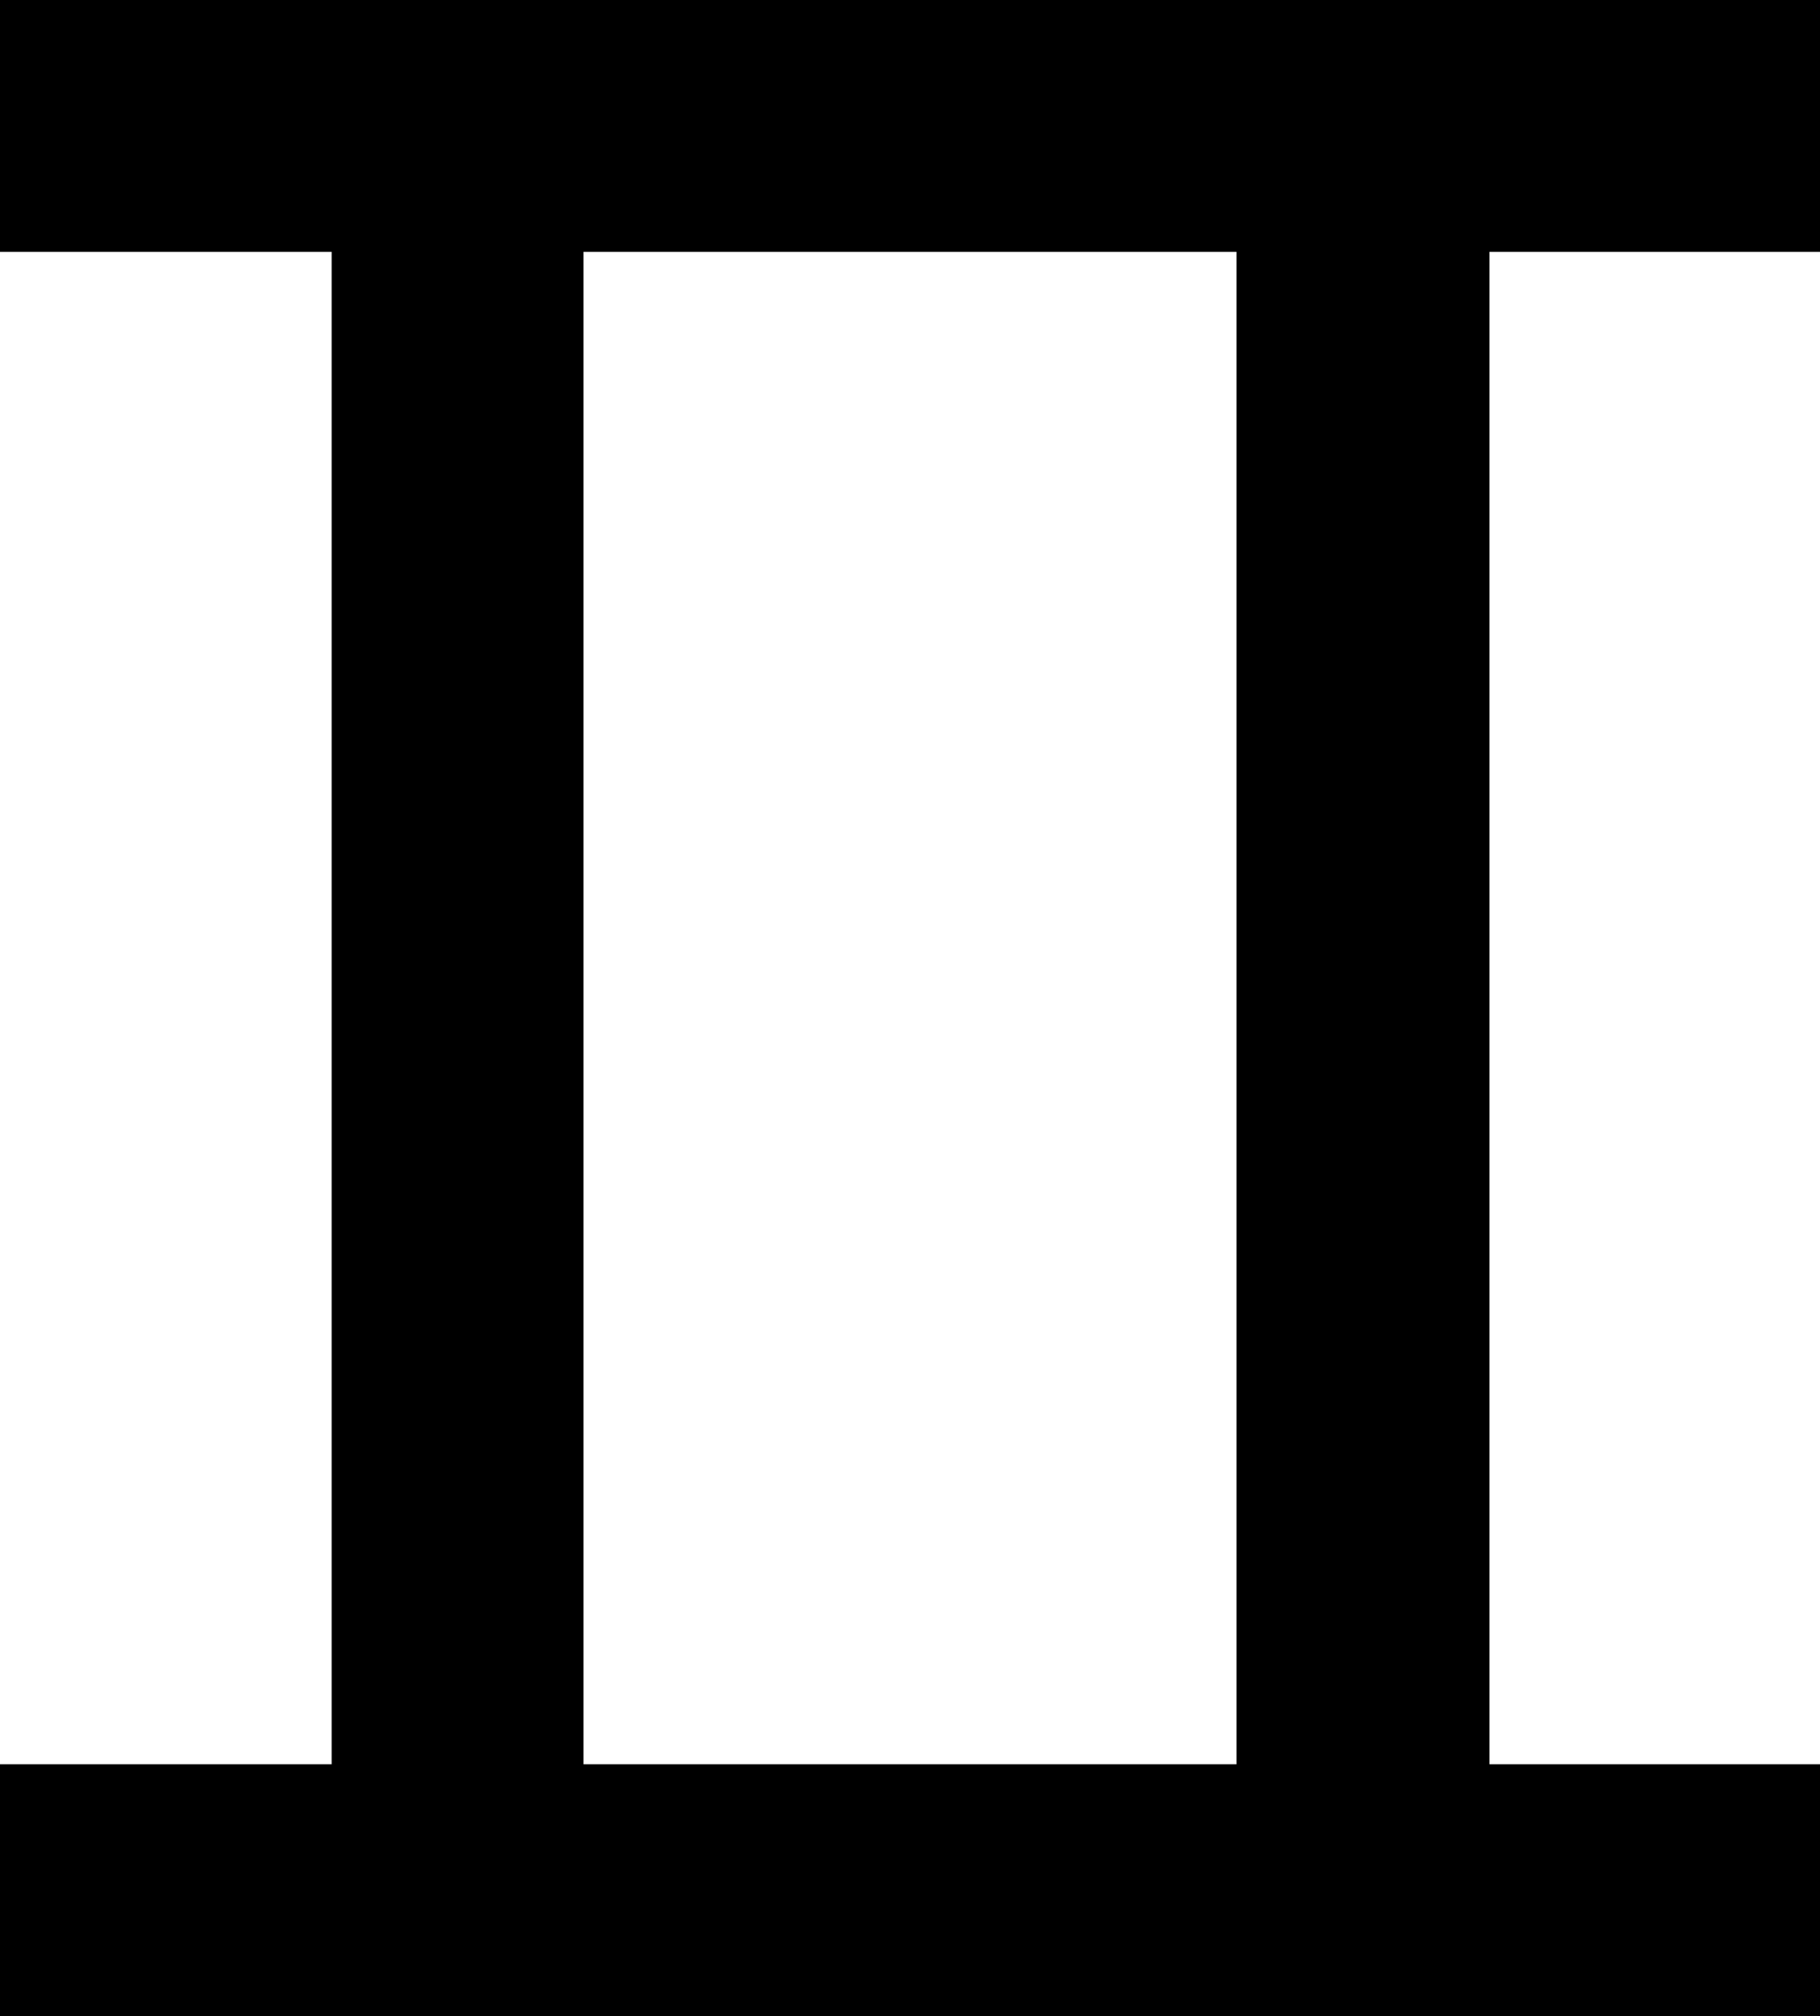 <?xml version="1.0" encoding="UTF-8" standalone="no"?>
<!-- Created with Inkscape (http://www.inkscape.org/) -->

<svg
   xmlns:dc="http://purl.org/dc/elements/1.1/"
   xmlns:cc="http://creativecommons.org/ns#"
   xmlns:rdf="http://www.w3.org/1999/02/22-rdf-syntax-ns#"
   xmlns:svg="http://www.w3.org/2000/svg"
   xmlns="http://www.w3.org/2000/svg"
   xmlns:sodipodi="http://sodipodi.sourceforge.net/DTD/sodipodi-0.dtd"
   xmlns:inkscape="http://www.inkscape.org/namespaces/inkscape"
   version="1.1"
   width="100%"
   height="100%"
   viewBox="0 0 77.979 86.377"
   id="svg2"
   inkscape:version="0.48.3.1 r9886"
   sodipodi:docname="gemini.svg">
  <sodipodi:namedview
     pagecolor="#ffffff"
     bordercolor="#666666"
     borderopacity="1"
     objecttolerance="10"
     gridtolerance="10"
     guidetolerance="10"
     inkscape:pageopacity="0"
     inkscape:pageshadow="2"
     inkscape:window-width="1007"
     inkscape:window-height="747"
     id="namedview15"
     showgrid="false"
     fit-margin-top="0"
     fit-margin-left="0"
     fit-margin-right="0"
     fit-margin-bottom="0"
     borderlayer="true"
     inkscape:zoom="6.6221334"
     inkscape:cx="38.9895"
     inkscape:cy="43.188499"
     inkscape:window-x="0"
     inkscape:window-y="31"
     inkscape:window-maximized="0"
     inkscape:current-layer="svg2" />
  <defs
     id="defs20" />
  <path
     d="M 52.979,75.586 V 10.791 h -27.979 v 64.795 z m -38.77,0 V 10.791 H -6.7050985e-6 V 0 H 77.979 v 10.791 h -14.16 v 64.795 h 14.16 V 86.377 H -6.7050985e-6 V 75.586 z"
     id="path3070"
     inkscape:connector-curvature="0" />
</svg>
